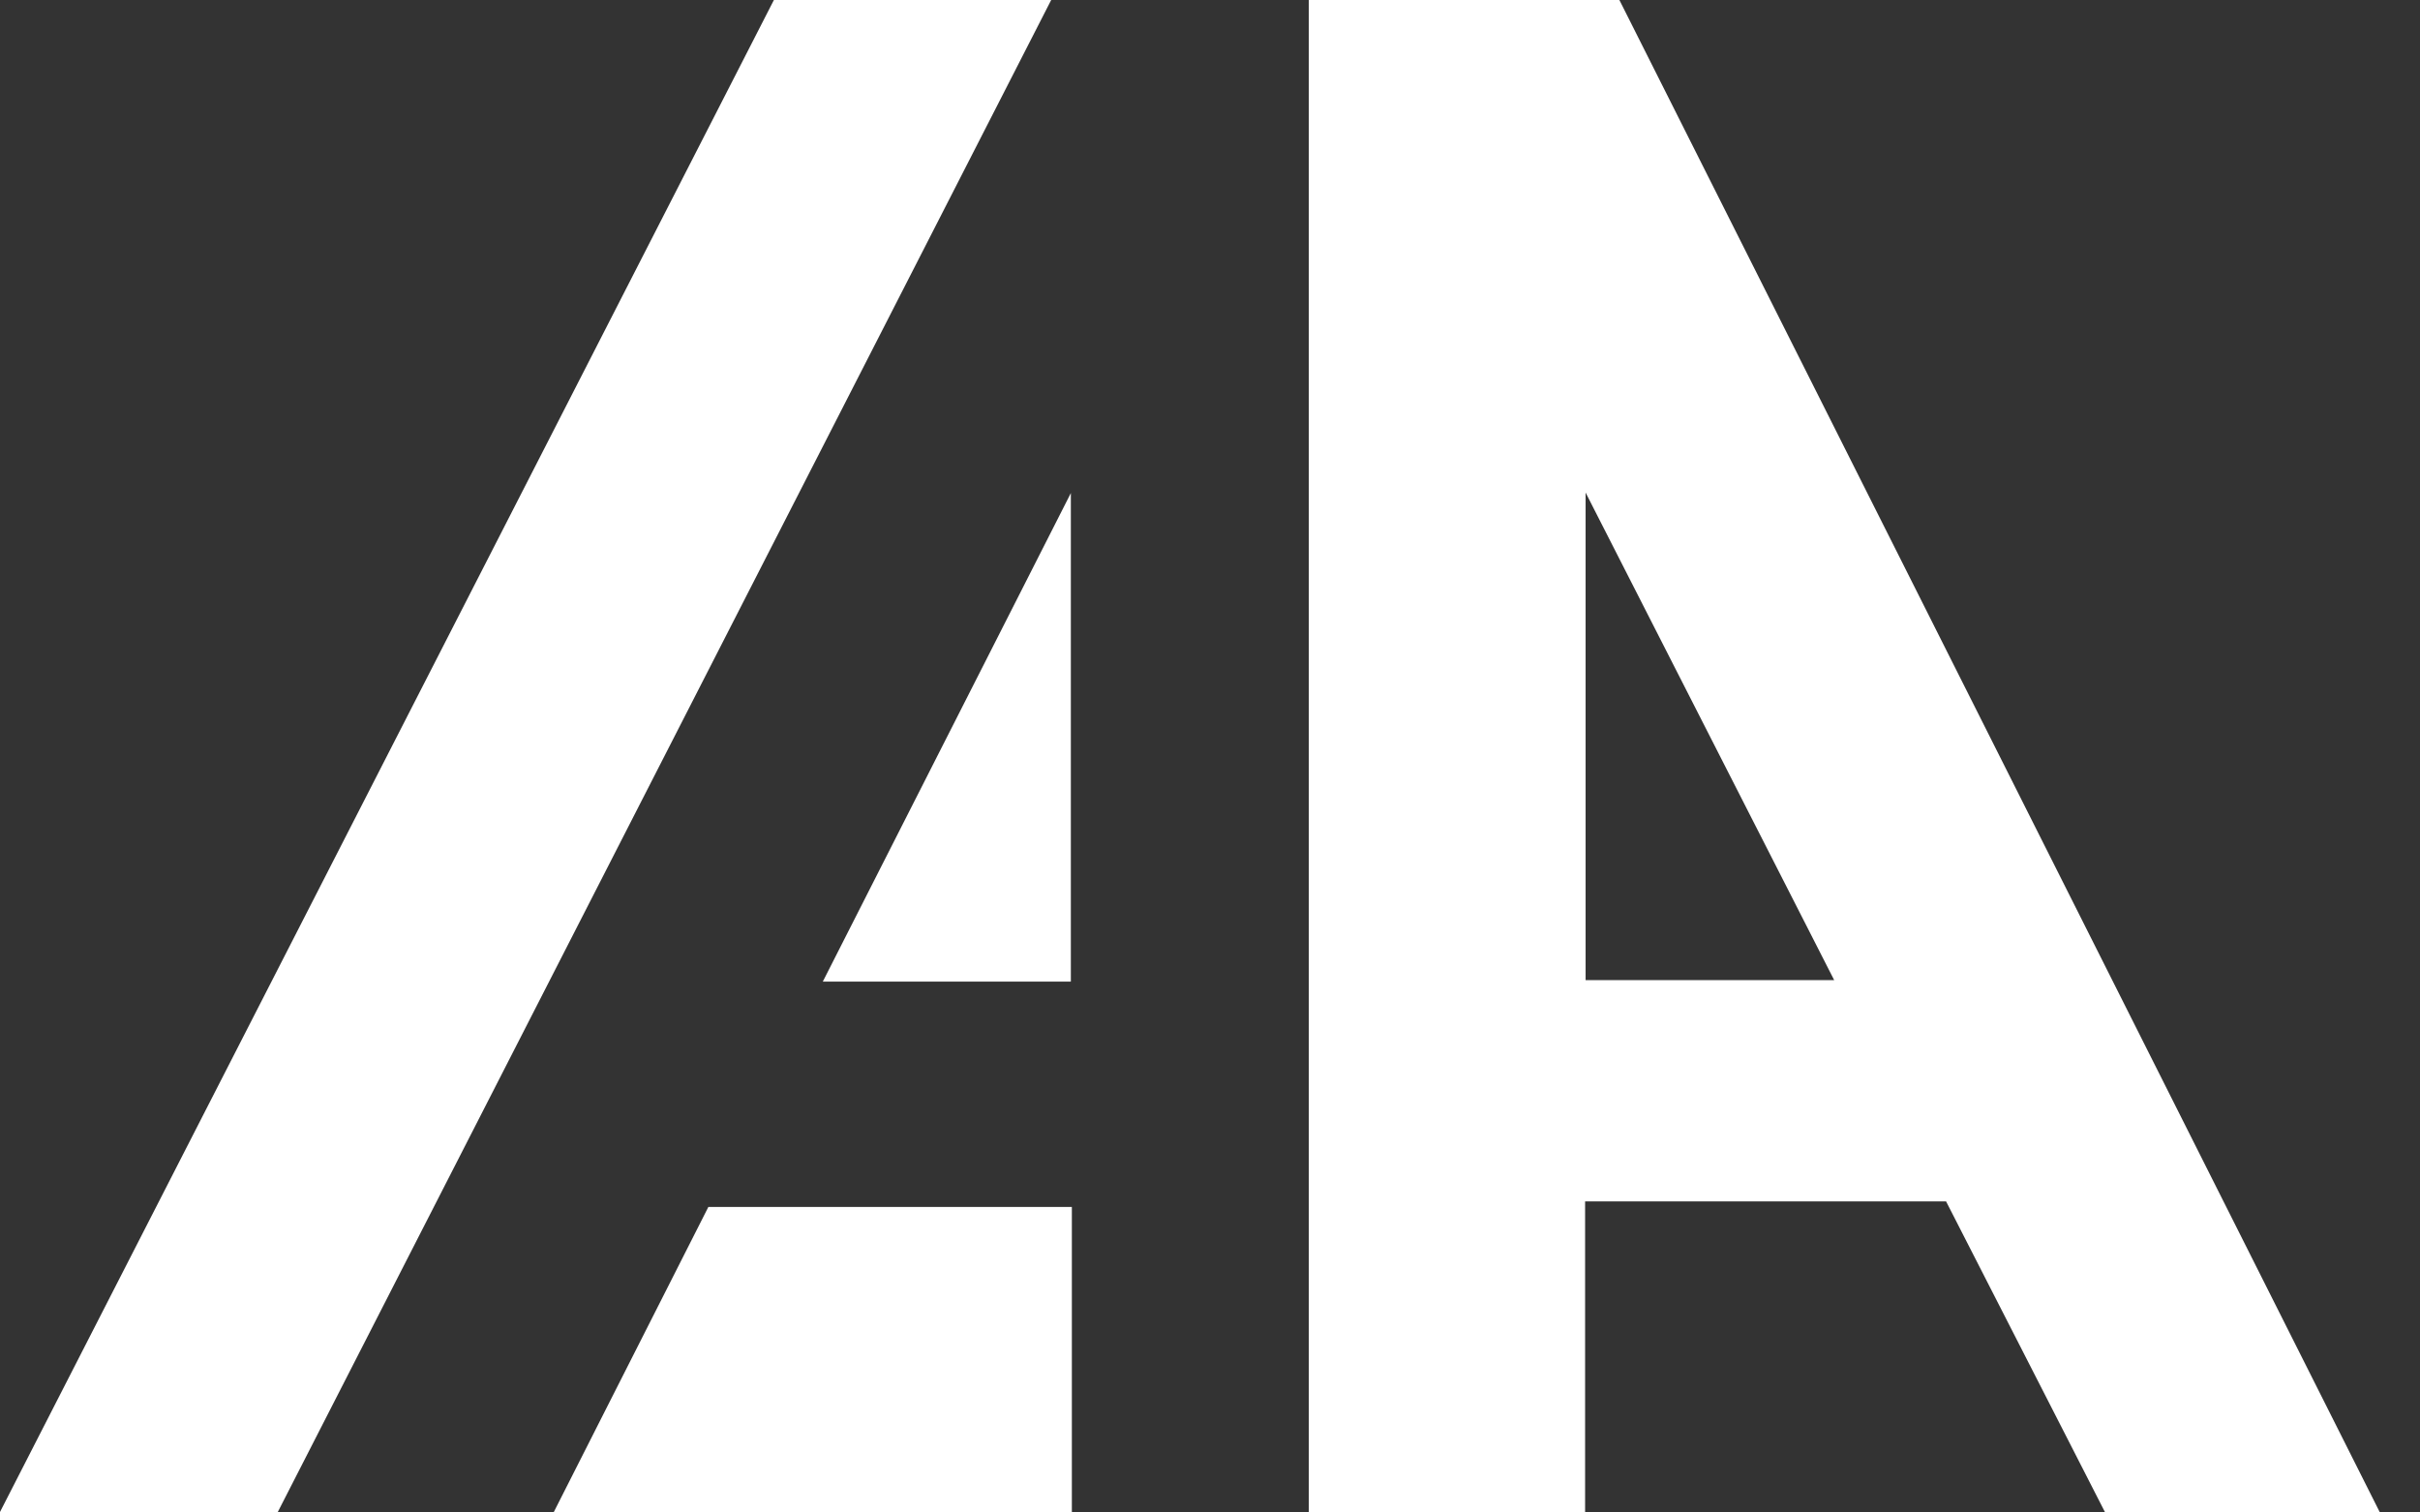 <svg width="48" height="30" viewBox="0 0 48 30" fill="none" xmlns="http://www.w3.org/2000/svg">
<rect x="0" y="0" width="48" height="30" fill="#333333" stroke="none"/>
<path d="M0 29.99H5.51L20.85 0H15.35L0 29.99Z" fill="white"/>
<path fill-rule="evenodd" clip-rule="evenodd" d="M47.2 29.99H41.75L38.6 23.83H31.44V29.99H25.96V0H31.38H32.12L47.2 29.99ZM31.45 19.44H36.38L31.45 9.77V19.44Z" fill="white"/>
<path d="M21.24 9.78L16.32 19.47H21.24V9.78Z" fill="white"/>
<path d="M10.98 30H21.26V23.94H14.05L10.98 30Z" fill="white"/>
</svg>
